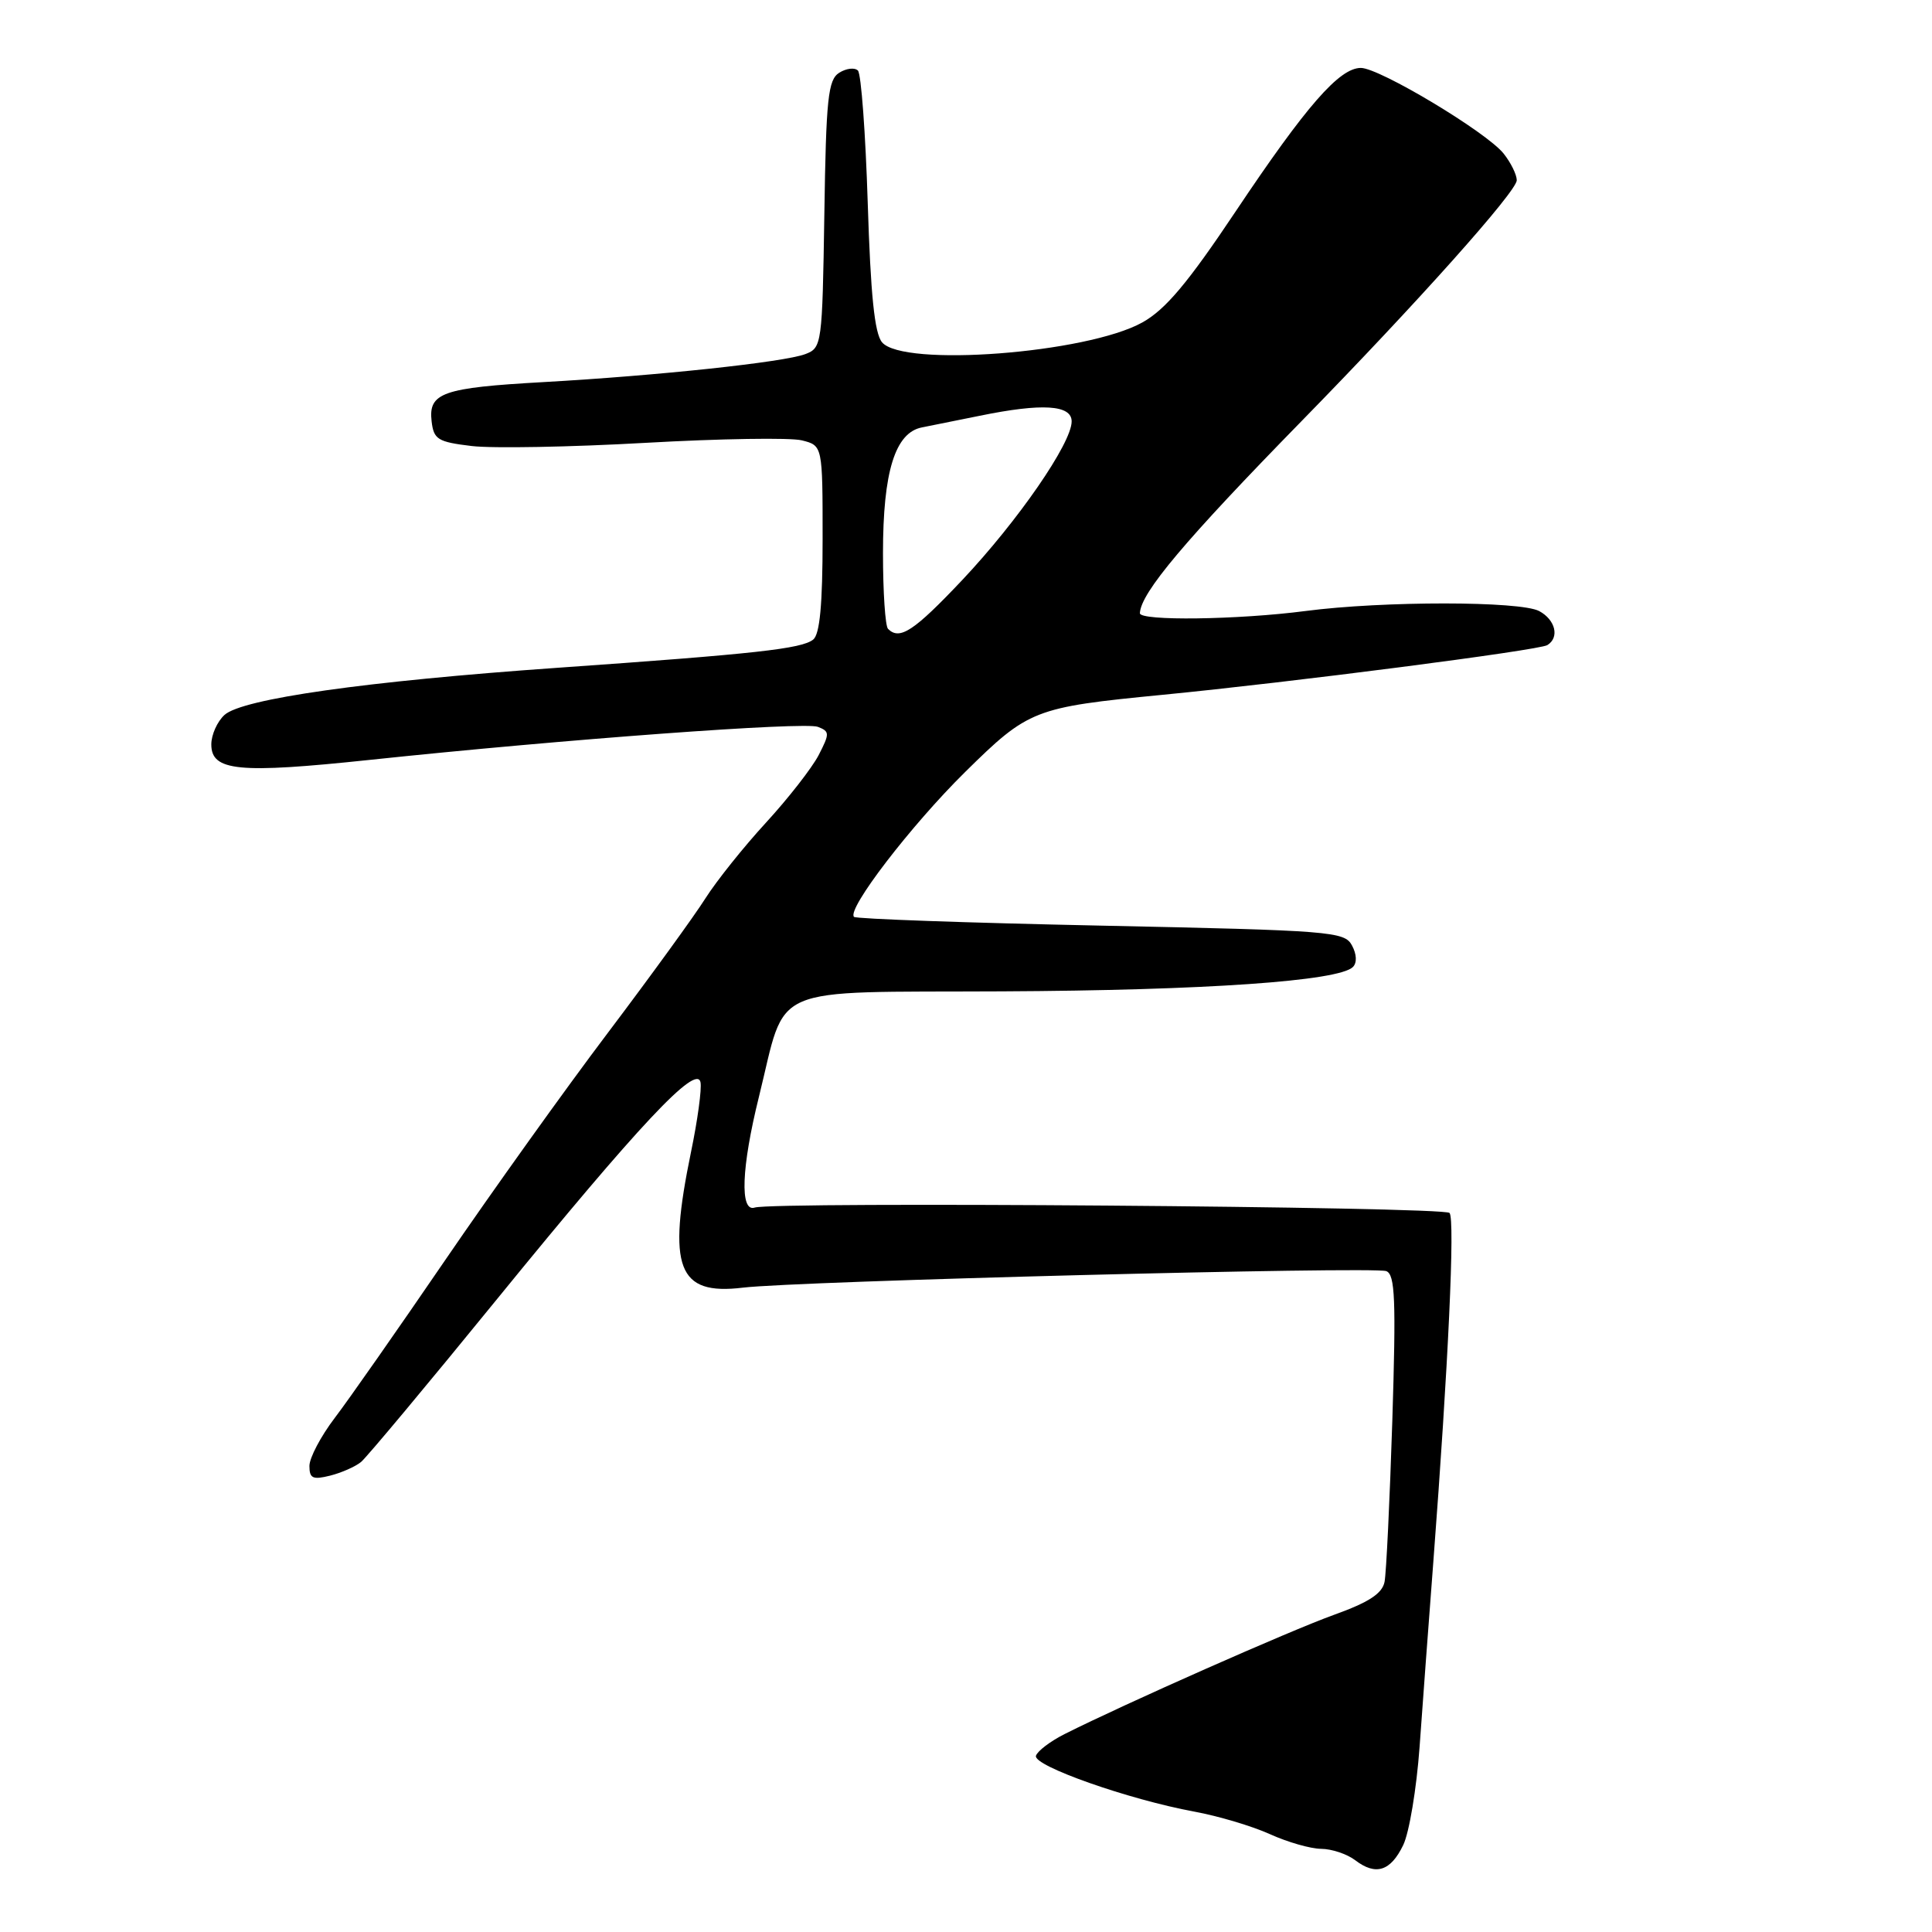 <?xml version="1.0" encoding="UTF-8" standalone="no"?>
<!DOCTYPE svg PUBLIC "-//W3C//DTD SVG 1.1//EN" "http://www.w3.org/Graphics/SVG/1.1/DTD/svg11.dtd" >
<svg xmlns="http://www.w3.org/2000/svg" xmlns:xlink="http://www.w3.org/1999/xlink" version="1.1" viewBox="0 0 256 256">
 <g >
 <path fill="currentColor"
d=" M 185.93 244.49 C 186.73 242.84 187.70 237.00 188.10 231.50 C 188.49 226.00 189.31 214.97 189.92 207.00 C 191.91 180.88 192.81 161.51 192.07 160.72 C 191.28 159.88 102.50 159.20 100.00 160.01 C 98.01 160.66 98.24 154.68 100.56 145.34 C 104.31 130.20 101.28 131.52 132.76 131.36 C 159.74 131.23 177.40 130.00 179.27 128.13 C 179.82 127.58 179.78 126.45 179.14 125.27 C 178.16 123.43 176.41 123.29 145.87 122.65 C 128.15 122.28 113.43 121.76 113.16 121.49 C 112.17 120.50 120.71 109.37 127.89 102.29 C 136.29 94.01 137.01 93.73 154.00 92.07 C 171.08 90.41 203.92 86.17 205.03 85.48 C 206.67 84.47 206.11 82.13 203.95 80.97 C 201.43 79.63 183.27 79.62 173.00 80.96 C 164.04 82.13 150.99 82.30 151.04 81.25 C 151.16 78.54 157.01 71.60 172.53 55.73 C 187.74 40.18 201.00 25.34 200.98 23.88 C 200.97 23.12 200.18 21.53 199.23 20.34 C 196.96 17.50 182.79 9.00 180.32 9.00 C 177.47 9.00 173.09 14.02 163.74 28.00 C 157.38 37.52 154.42 41.03 151.36 42.73 C 143.97 46.83 119.64 48.68 116.87 45.35 C 115.88 44.16 115.36 39.04 114.98 26.91 C 114.69 17.68 114.11 9.78 113.68 9.35 C 113.25 8.92 112.14 9.05 111.20 9.64 C 109.72 10.58 109.46 13.02 109.23 28.39 C 108.96 45.67 108.90 46.09 106.71 46.92 C 103.90 47.99 87.13 49.78 72.00 50.63 C 58.65 51.38 56.75 52.04 57.19 55.82 C 57.47 58.23 58.00 58.56 62.50 59.10 C 65.25 59.43 75.60 59.24 85.50 58.68 C 95.40 58.12 104.74 57.97 106.25 58.35 C 109.00 59.04 109.00 59.04 109.00 71.40 C 109.00 80.09 108.63 84.05 107.75 84.75 C 106.20 85.97 100.17 86.64 73.81 88.49 C 48.48 90.27 32.12 92.59 29.75 94.73 C 28.79 95.60 28.00 97.36 28.00 98.64 C 28.00 102.18 31.59 102.53 48.98 100.69 C 74.79 97.96 106.57 95.62 108.37 96.31 C 109.95 96.92 109.95 97.19 108.47 100.07 C 107.58 101.77 104.44 105.80 101.49 109.01 C 98.53 112.23 94.93 116.74 93.47 119.04 C 92.02 121.34 86.20 129.36 80.54 136.86 C 74.87 144.36 65.17 157.93 58.97 167.00 C 52.77 176.07 46.19 185.48 44.35 187.89 C 42.51 190.31 41.00 193.17 41.00 194.25 C 41.00 195.90 41.45 196.10 43.74 195.53 C 45.25 195.15 47.10 194.33 47.84 193.72 C 48.59 193.10 56.73 183.35 65.93 172.05 C 84.63 149.09 92.31 140.90 92.82 143.41 C 93.00 144.28 92.44 148.42 91.57 152.61 C 88.39 168.01 89.78 171.67 98.44 170.62 C 105.67 169.75 182.01 167.79 183.69 168.43 C 184.86 168.88 184.99 172.20 184.49 188.24 C 184.15 198.83 183.69 208.45 183.46 209.61 C 183.15 211.16 181.36 212.32 176.77 213.97 C 170.95 216.06 148.93 225.81 141.07 229.77 C 139.18 230.72 137.47 232.02 137.27 232.65 C 136.85 233.97 149.53 238.44 158.26 240.05 C 161.42 240.63 165.92 241.97 168.26 243.03 C 170.59 244.09 173.65 244.97 175.06 244.98 C 176.47 244.99 178.49 245.67 179.56 246.48 C 182.29 248.57 184.25 247.96 185.93 244.49 Z  M 117.67 83.33 C 117.30 82.97 117.00 78.45 117.00 73.30 C 117.00 62.49 118.61 57.31 122.18 56.63 C 123.46 56.38 126.90 55.69 129.83 55.09 C 138.09 53.40 142.00 53.64 142.00 55.84 C 142.00 58.72 134.89 69.02 127.49 76.87 C 121.11 83.62 119.21 84.88 117.67 83.33 Z "/>
</g>
</svg>